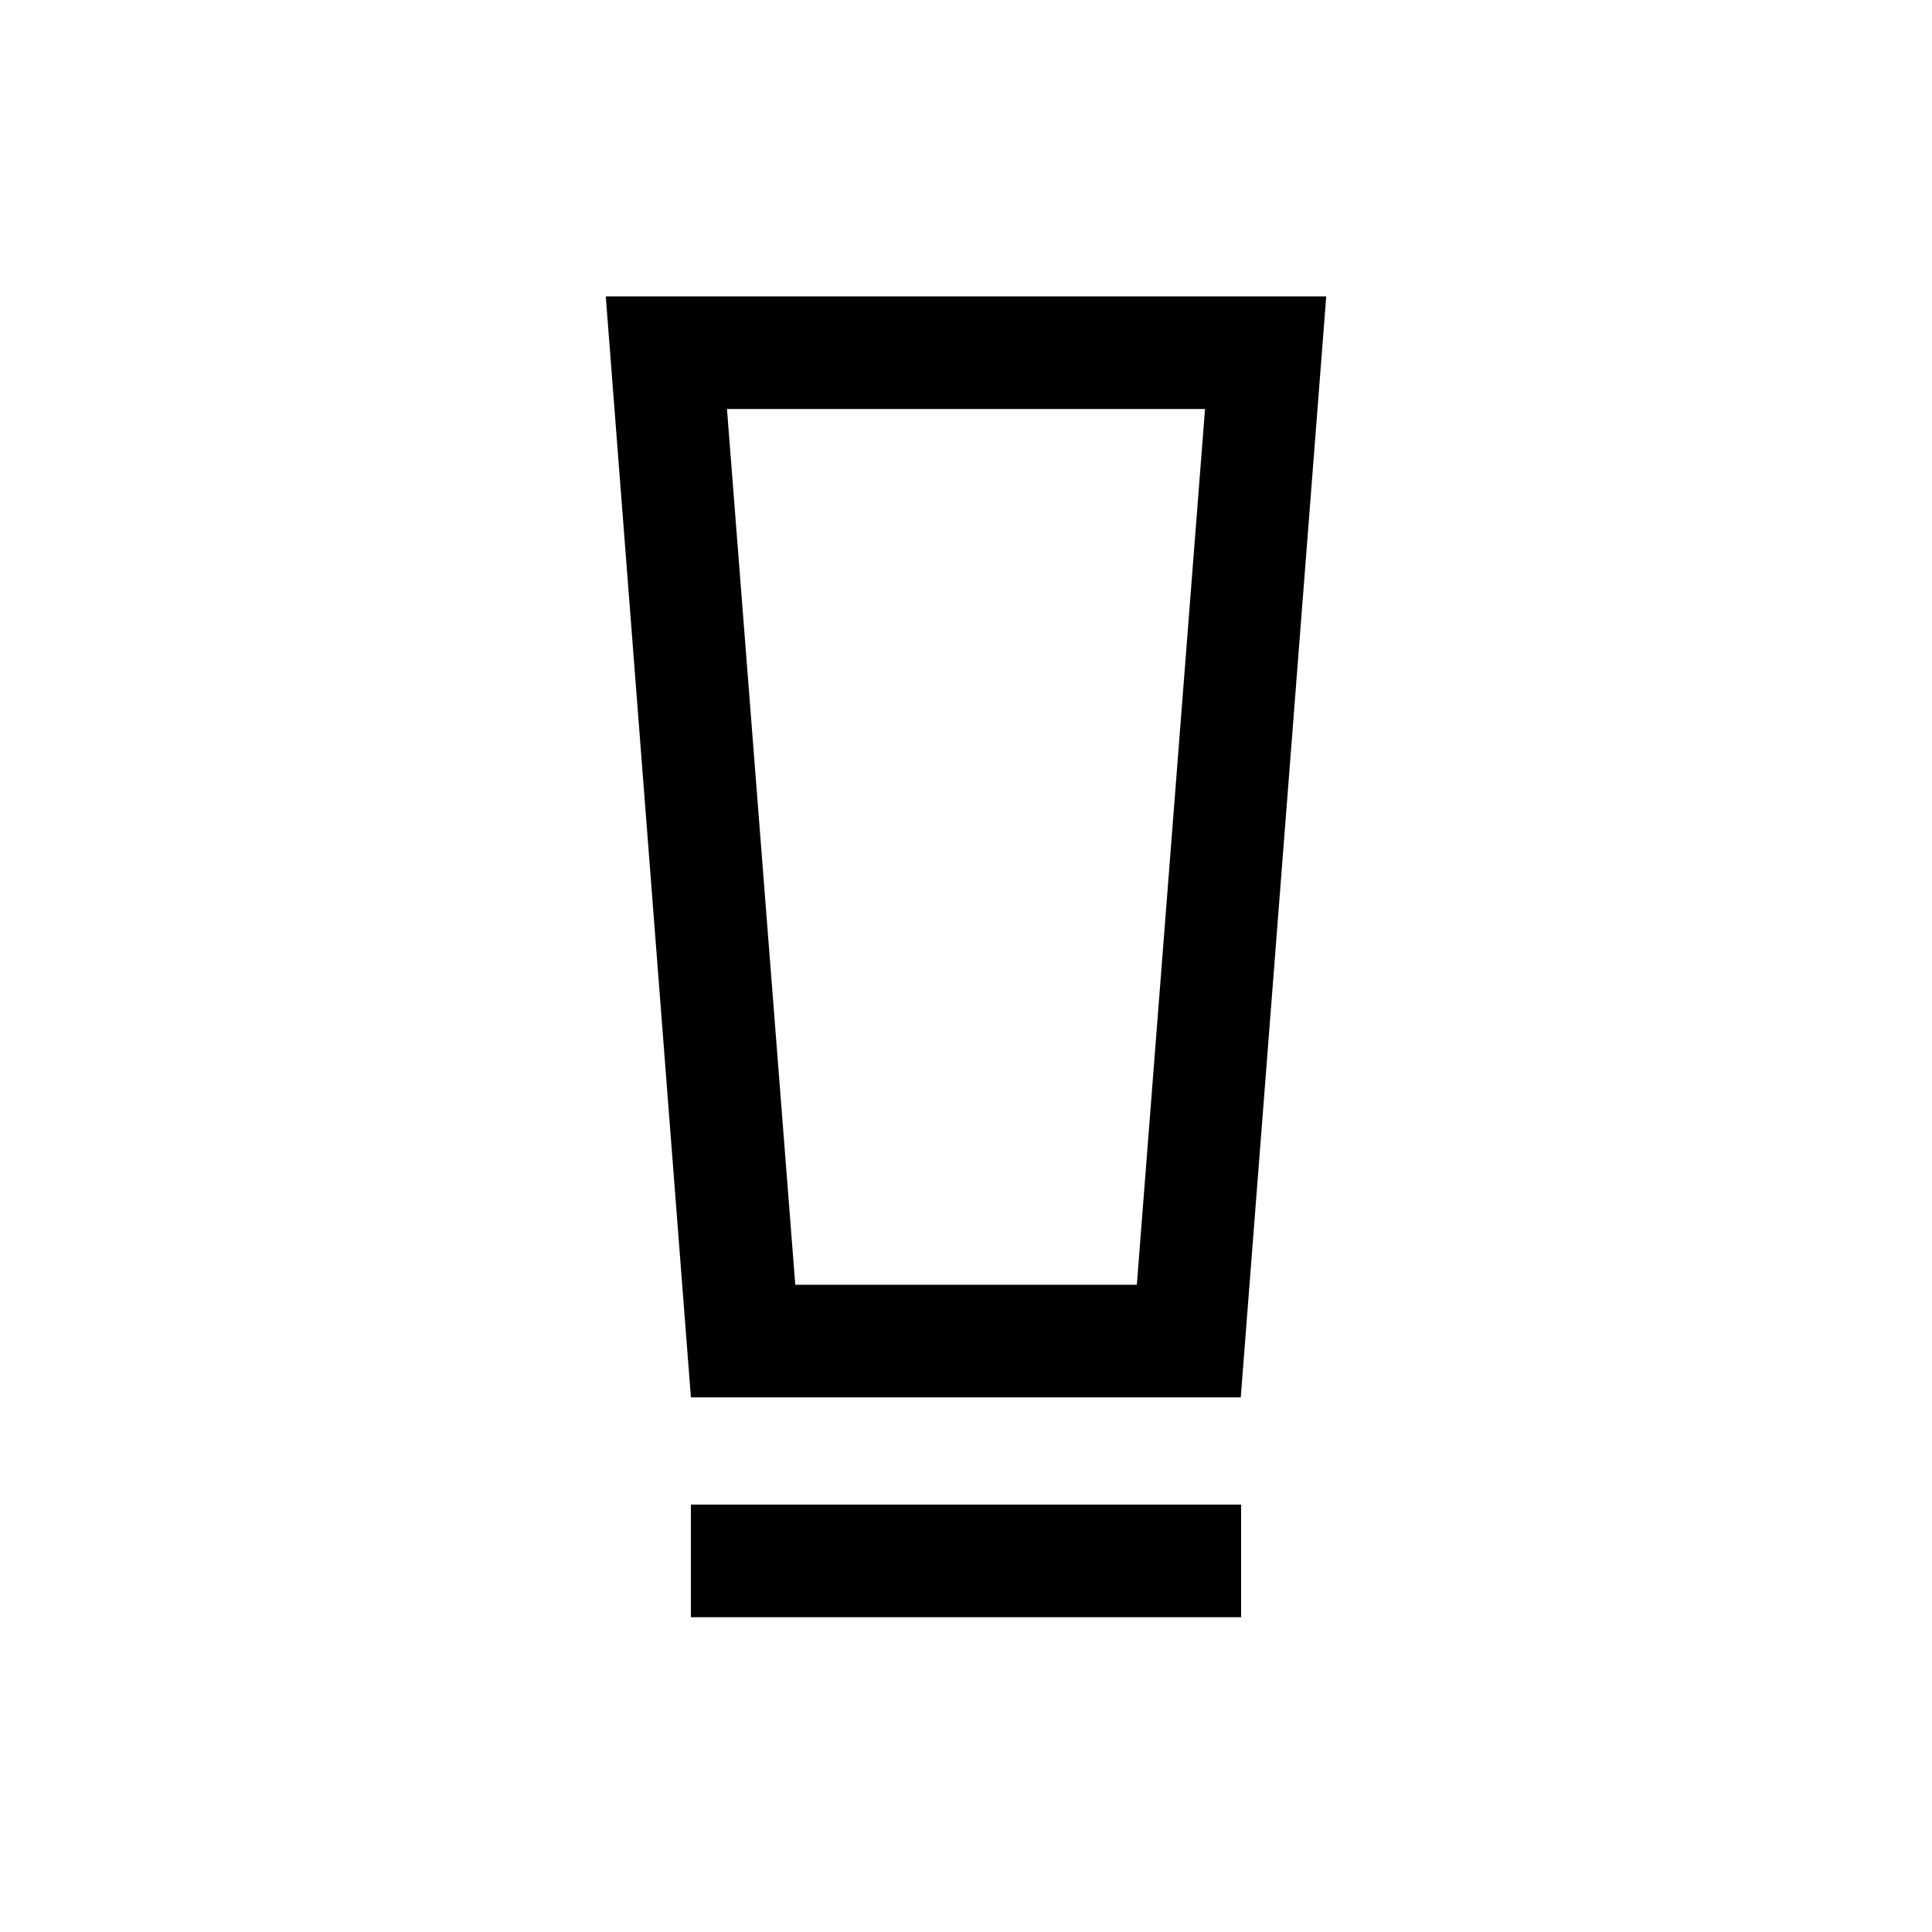 <svg xmlns="http://www.w3.org/2000/svg" height="24" viewBox="0 -960 960 960" width="24"><path d="M343.309-156.425v-55.96h273.382v55.96H343.309Zm0-109.23-42.308-547.074h357.998l-42.475 547.074H343.309Zm51.856-55.96h169.72l33.884-435.154H361.231l33.934 435.154Zm.011-435.154h-33.945 237.538H395.176Z"/></svg>
